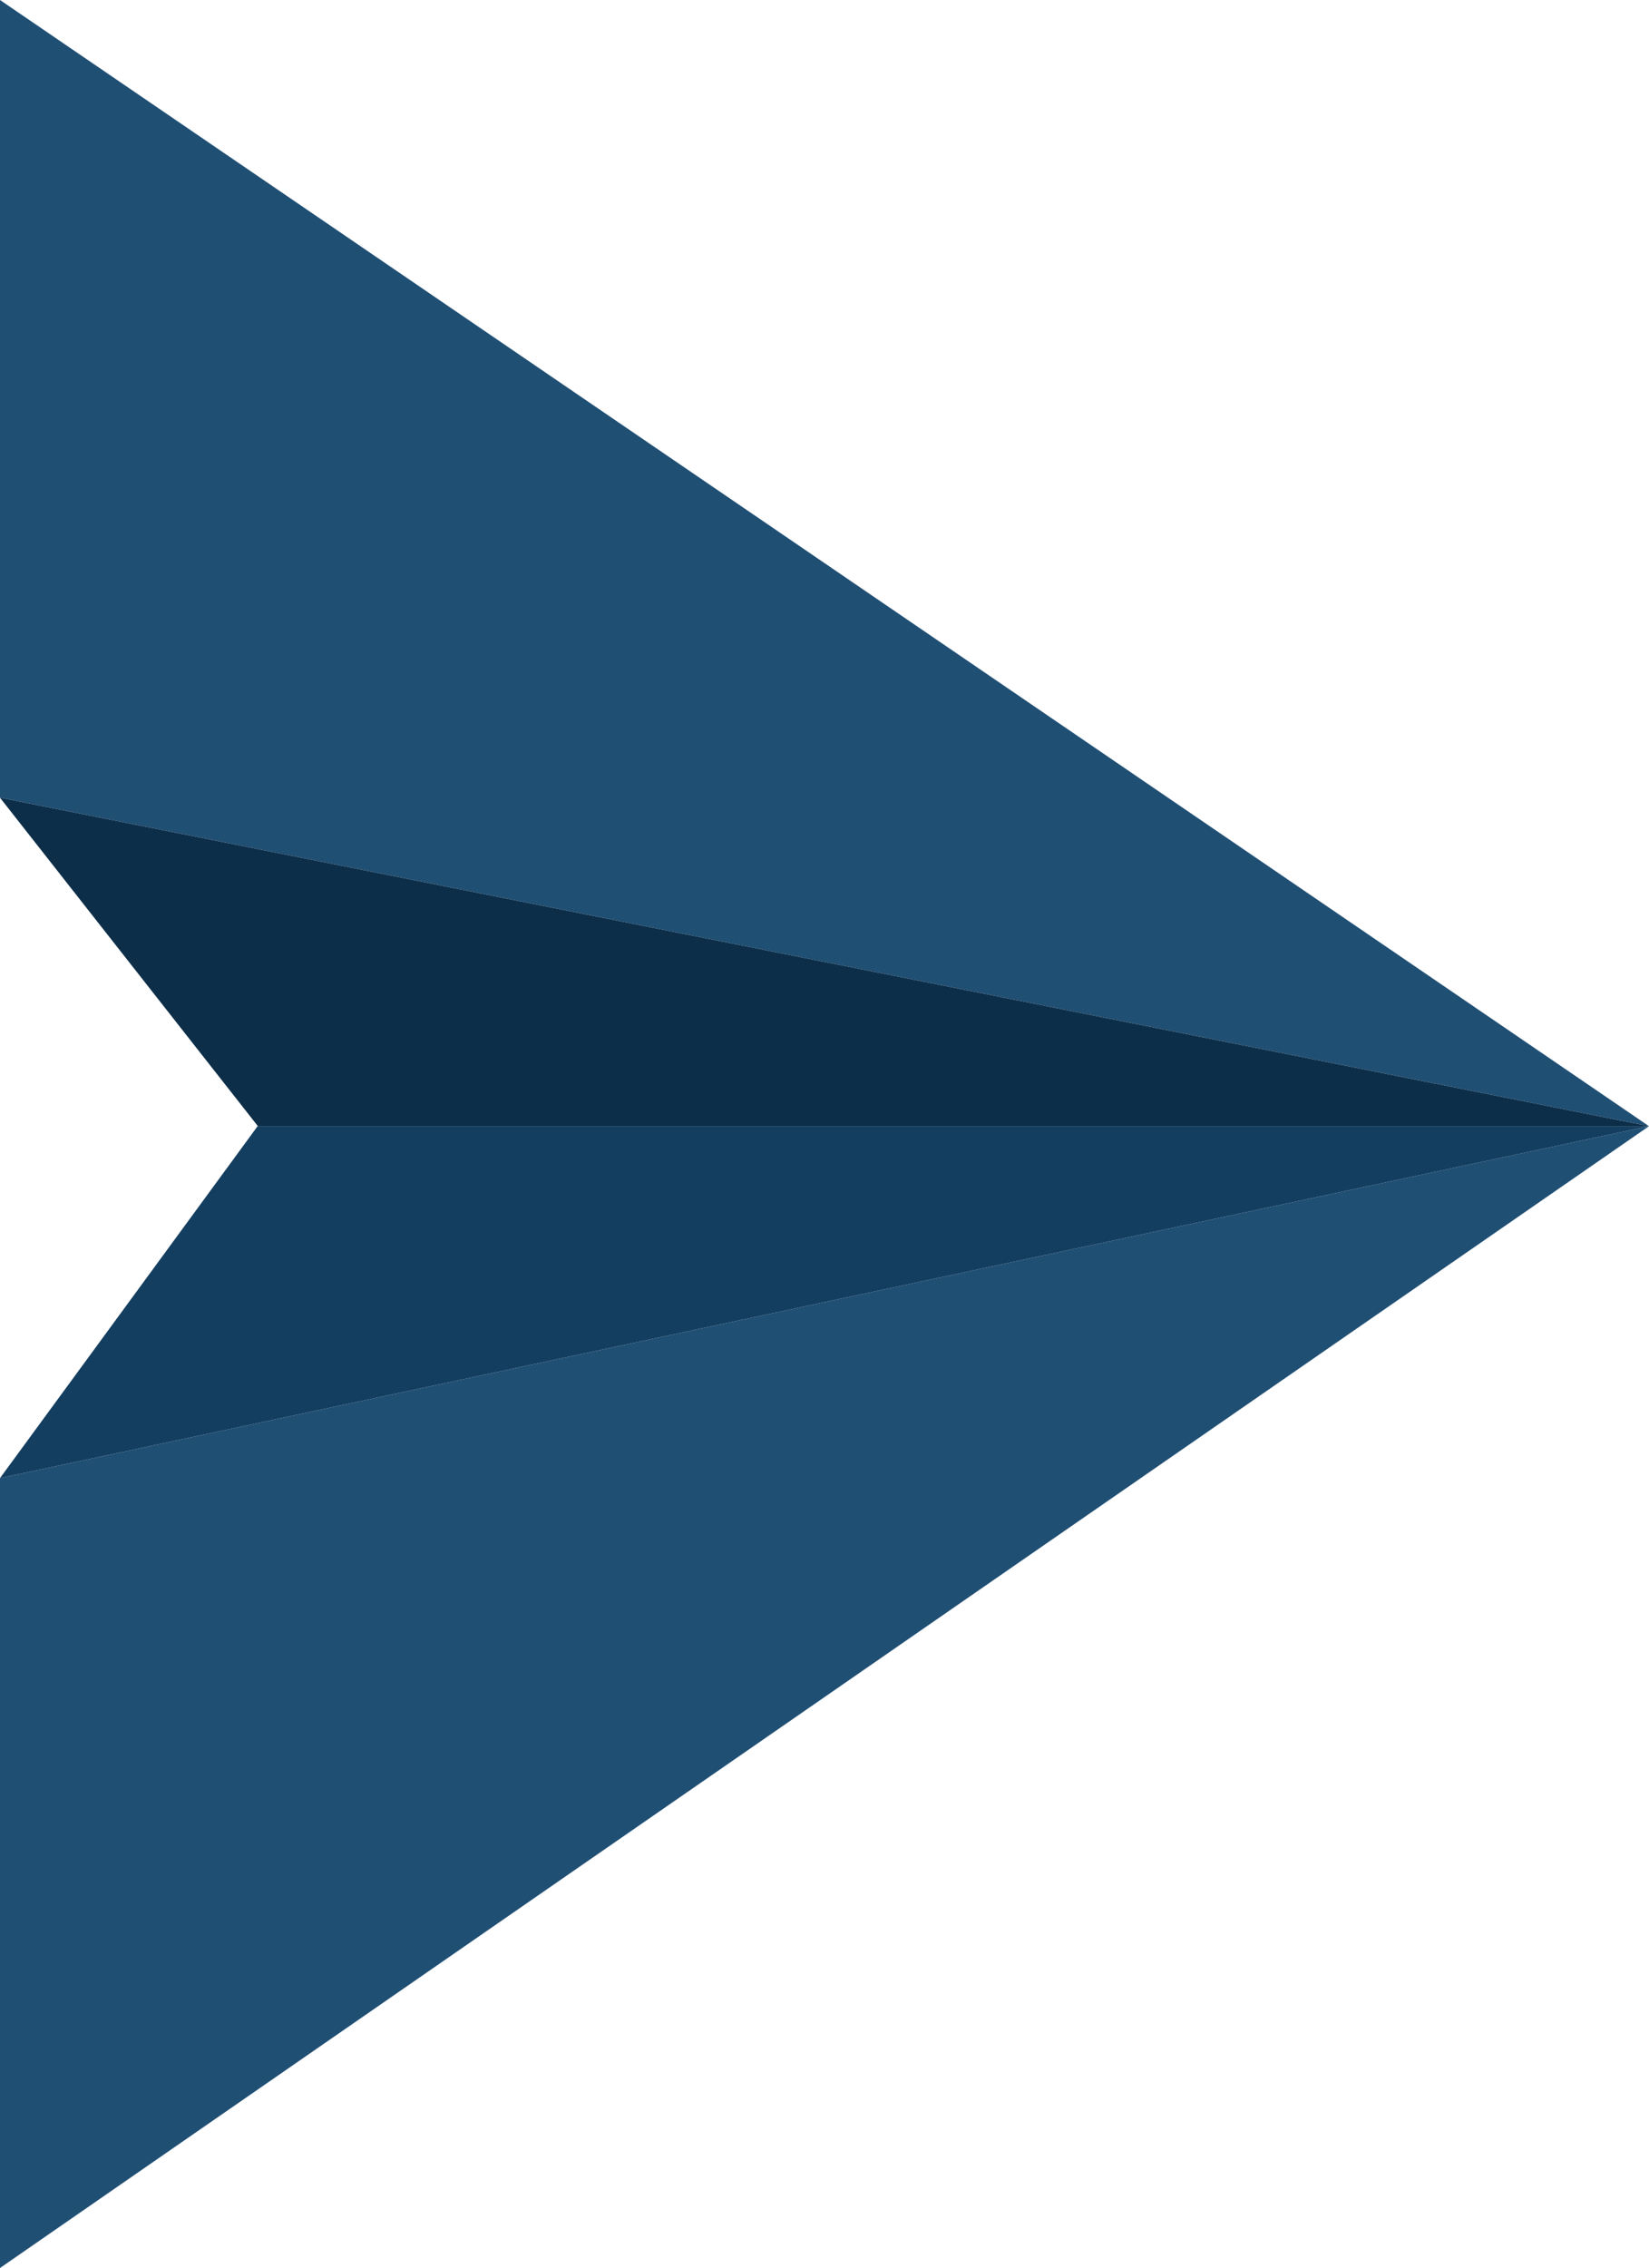 <svg preserveAspectRatio="none" width="211" height="290" viewBox="0 0 211 290" fill="none" xmlns="http://www.w3.org/2000/svg">
<path d="M0 0L211 144L0 102V0Z" fill="#204F74"/>
<path d="M0 102L211 144H33L0 102Z" fill="#0D2E48"/>
<path d="M0 290L211 144L0 189V290Z" fill="#204F74"/>
<path d="M0 189L211 144H32.962L0 189Z" fill="#133E60"/>
</svg>
